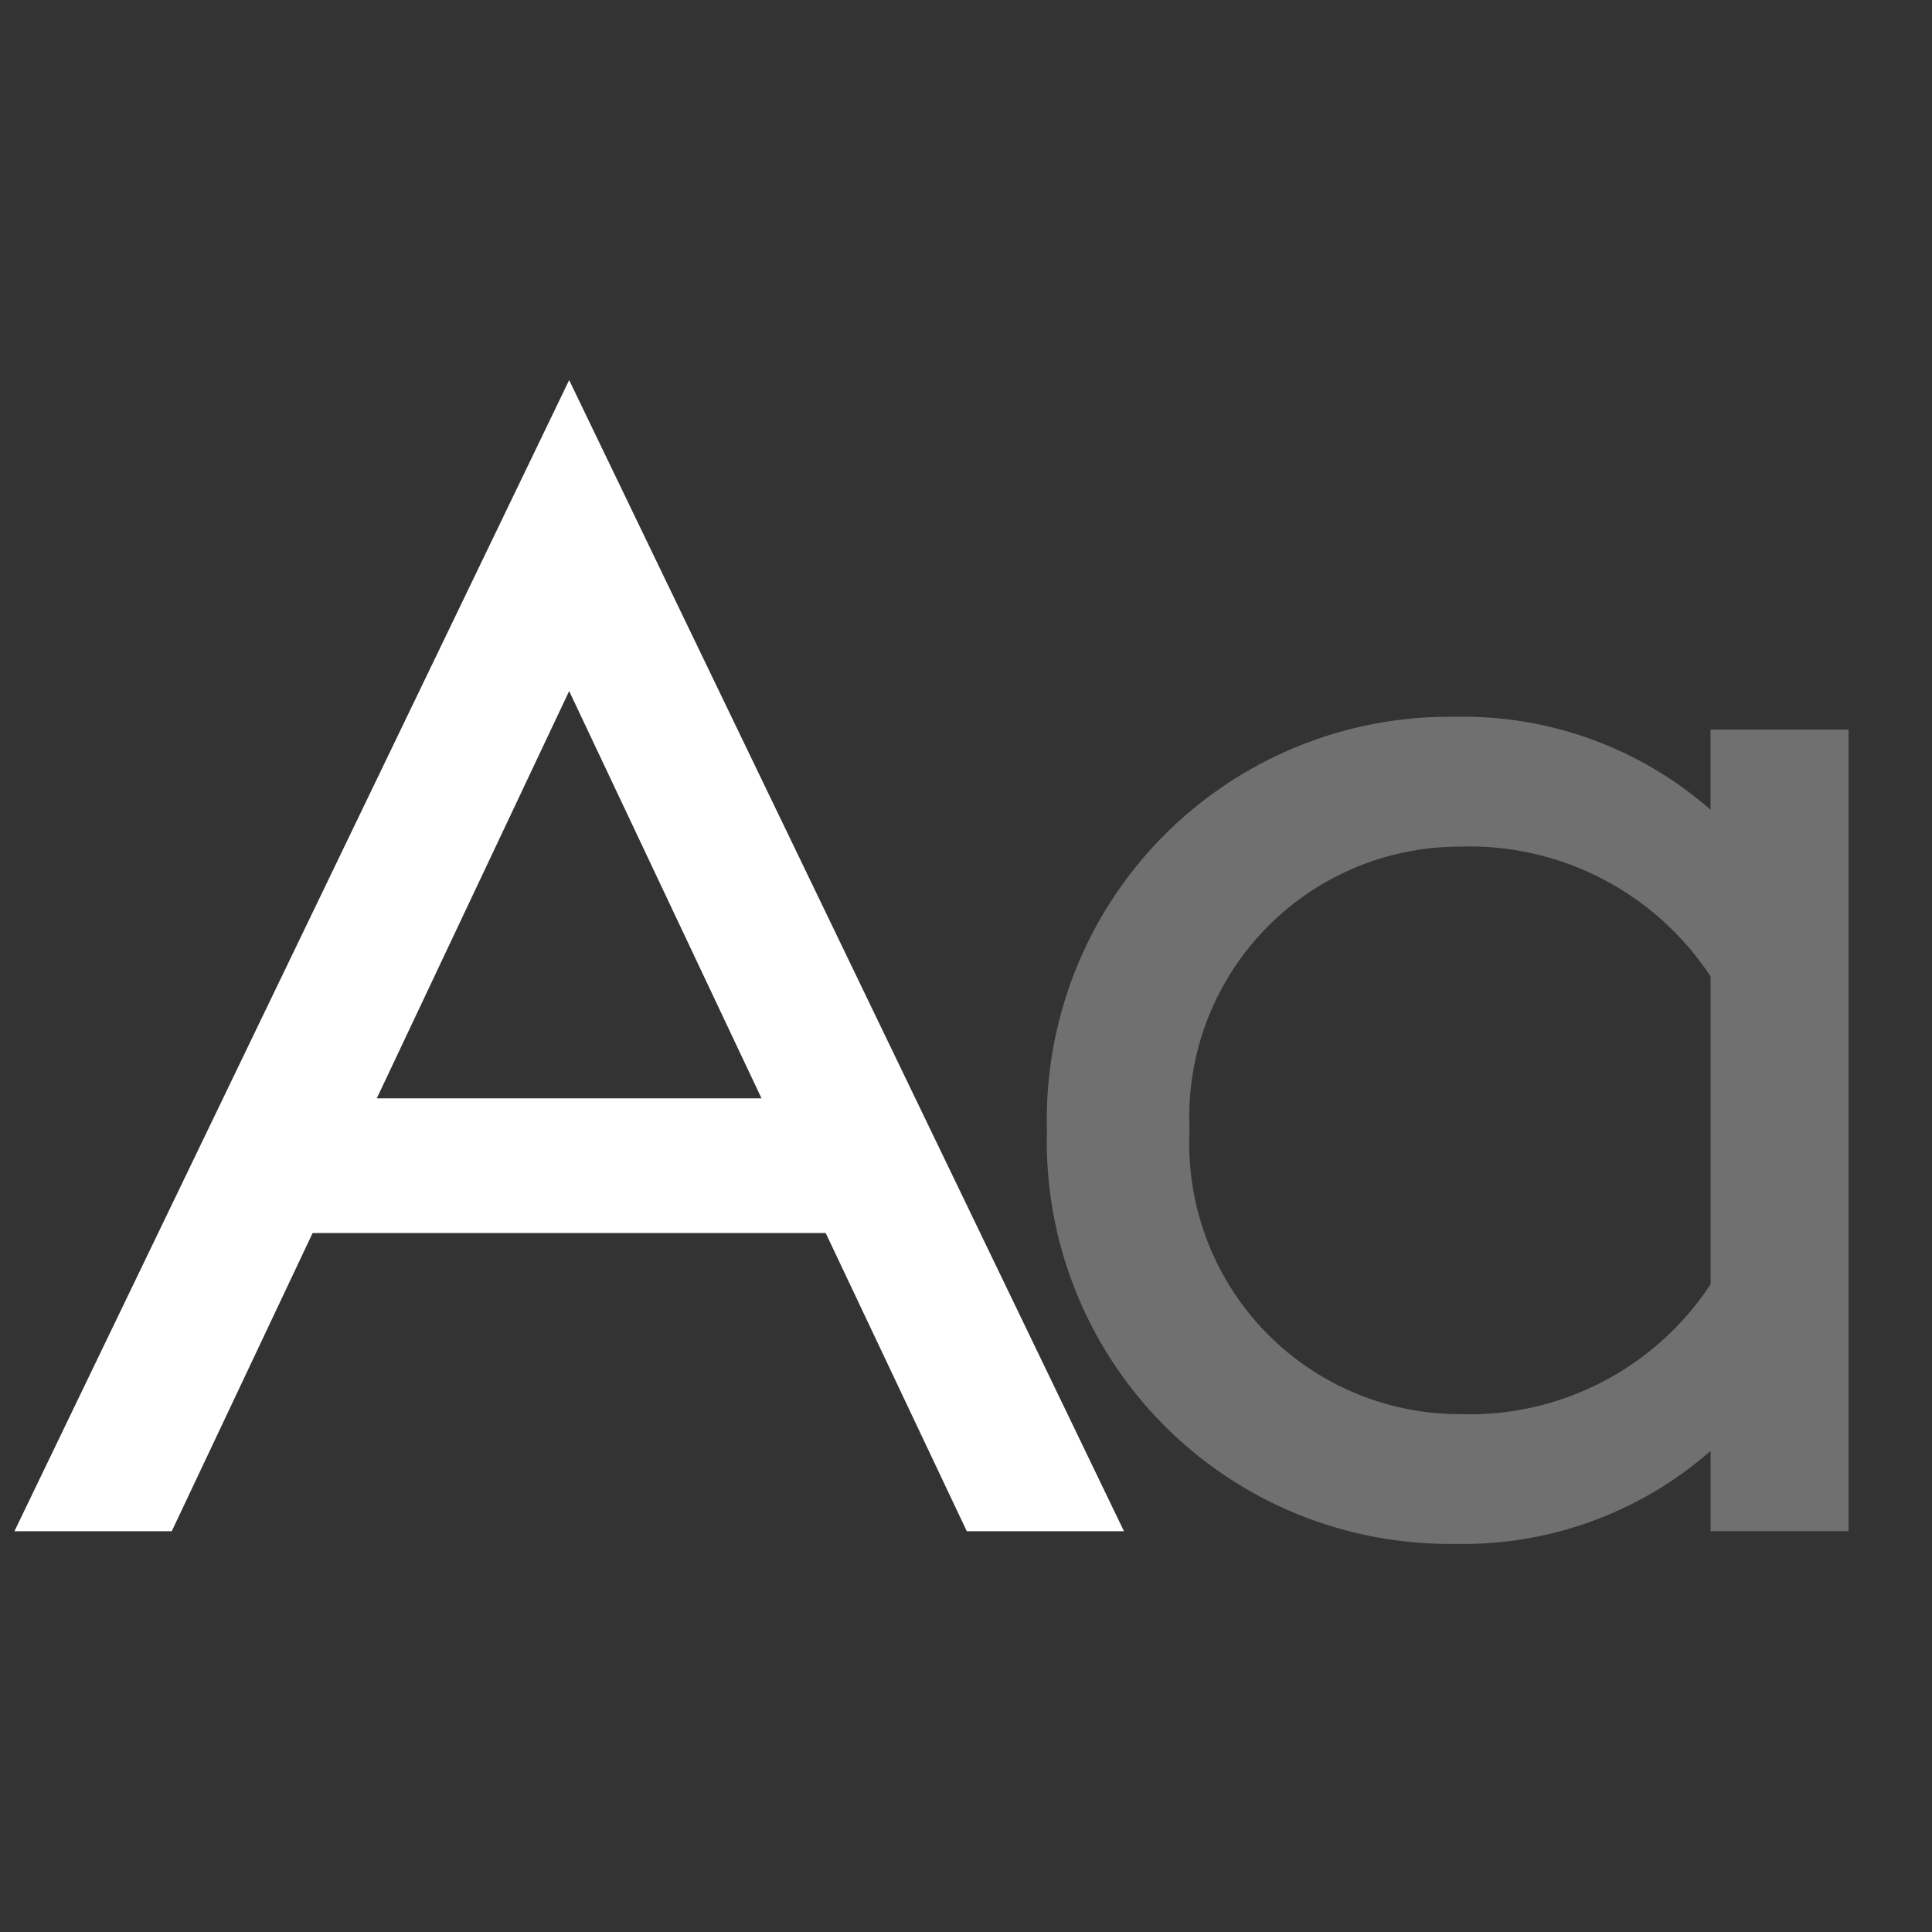 <svg width="42" height="42" viewBox="0 0 42 42" fill="none" xmlns="http://www.w3.org/2000/svg">
<rect x="0" y="0" width="42" height="42" fill="#333333" stroke="none"/>
<path fill-rule="evenodd" clip-rule="evenodd" d="M0.314 33.287L12.373 8.263L24.434 33.287H21.017L17.95 26.805H6.796L3.734 33.287H0.314ZM12.373 15.023L8.191 23.877H16.555L12.373 15.023Z" fill="white"/>
<path opacity="0.3" fill-rule="evenodd" clip-rule="evenodd" d="M37.187 33.287V31.542C35.657 32.883 33.681 33.604 31.646 33.563C29.26 33.6 26.961 32.662 25.283 30.964C23.605 29.266 22.694 26.957 22.759 24.571C22.695 22.186 23.607 19.877 25.284 18.18C26.962 16.483 29.259 15.545 31.645 15.582C33.68 15.541 35.656 16.262 37.186 17.603V15.861H40.186V33.287H37.187ZM31.715 30.742C33.907 30.823 35.982 29.752 37.187 27.919V21.228C35.982 19.395 33.907 18.325 31.715 18.405C30.108 18.409 28.574 19.071 27.468 20.236C26.361 21.402 25.781 22.969 25.86 24.574C25.781 26.178 26.362 27.746 27.468 28.911C28.574 30.076 30.109 30.738 31.715 30.742H31.715Z" fill="white"/>
</svg>
